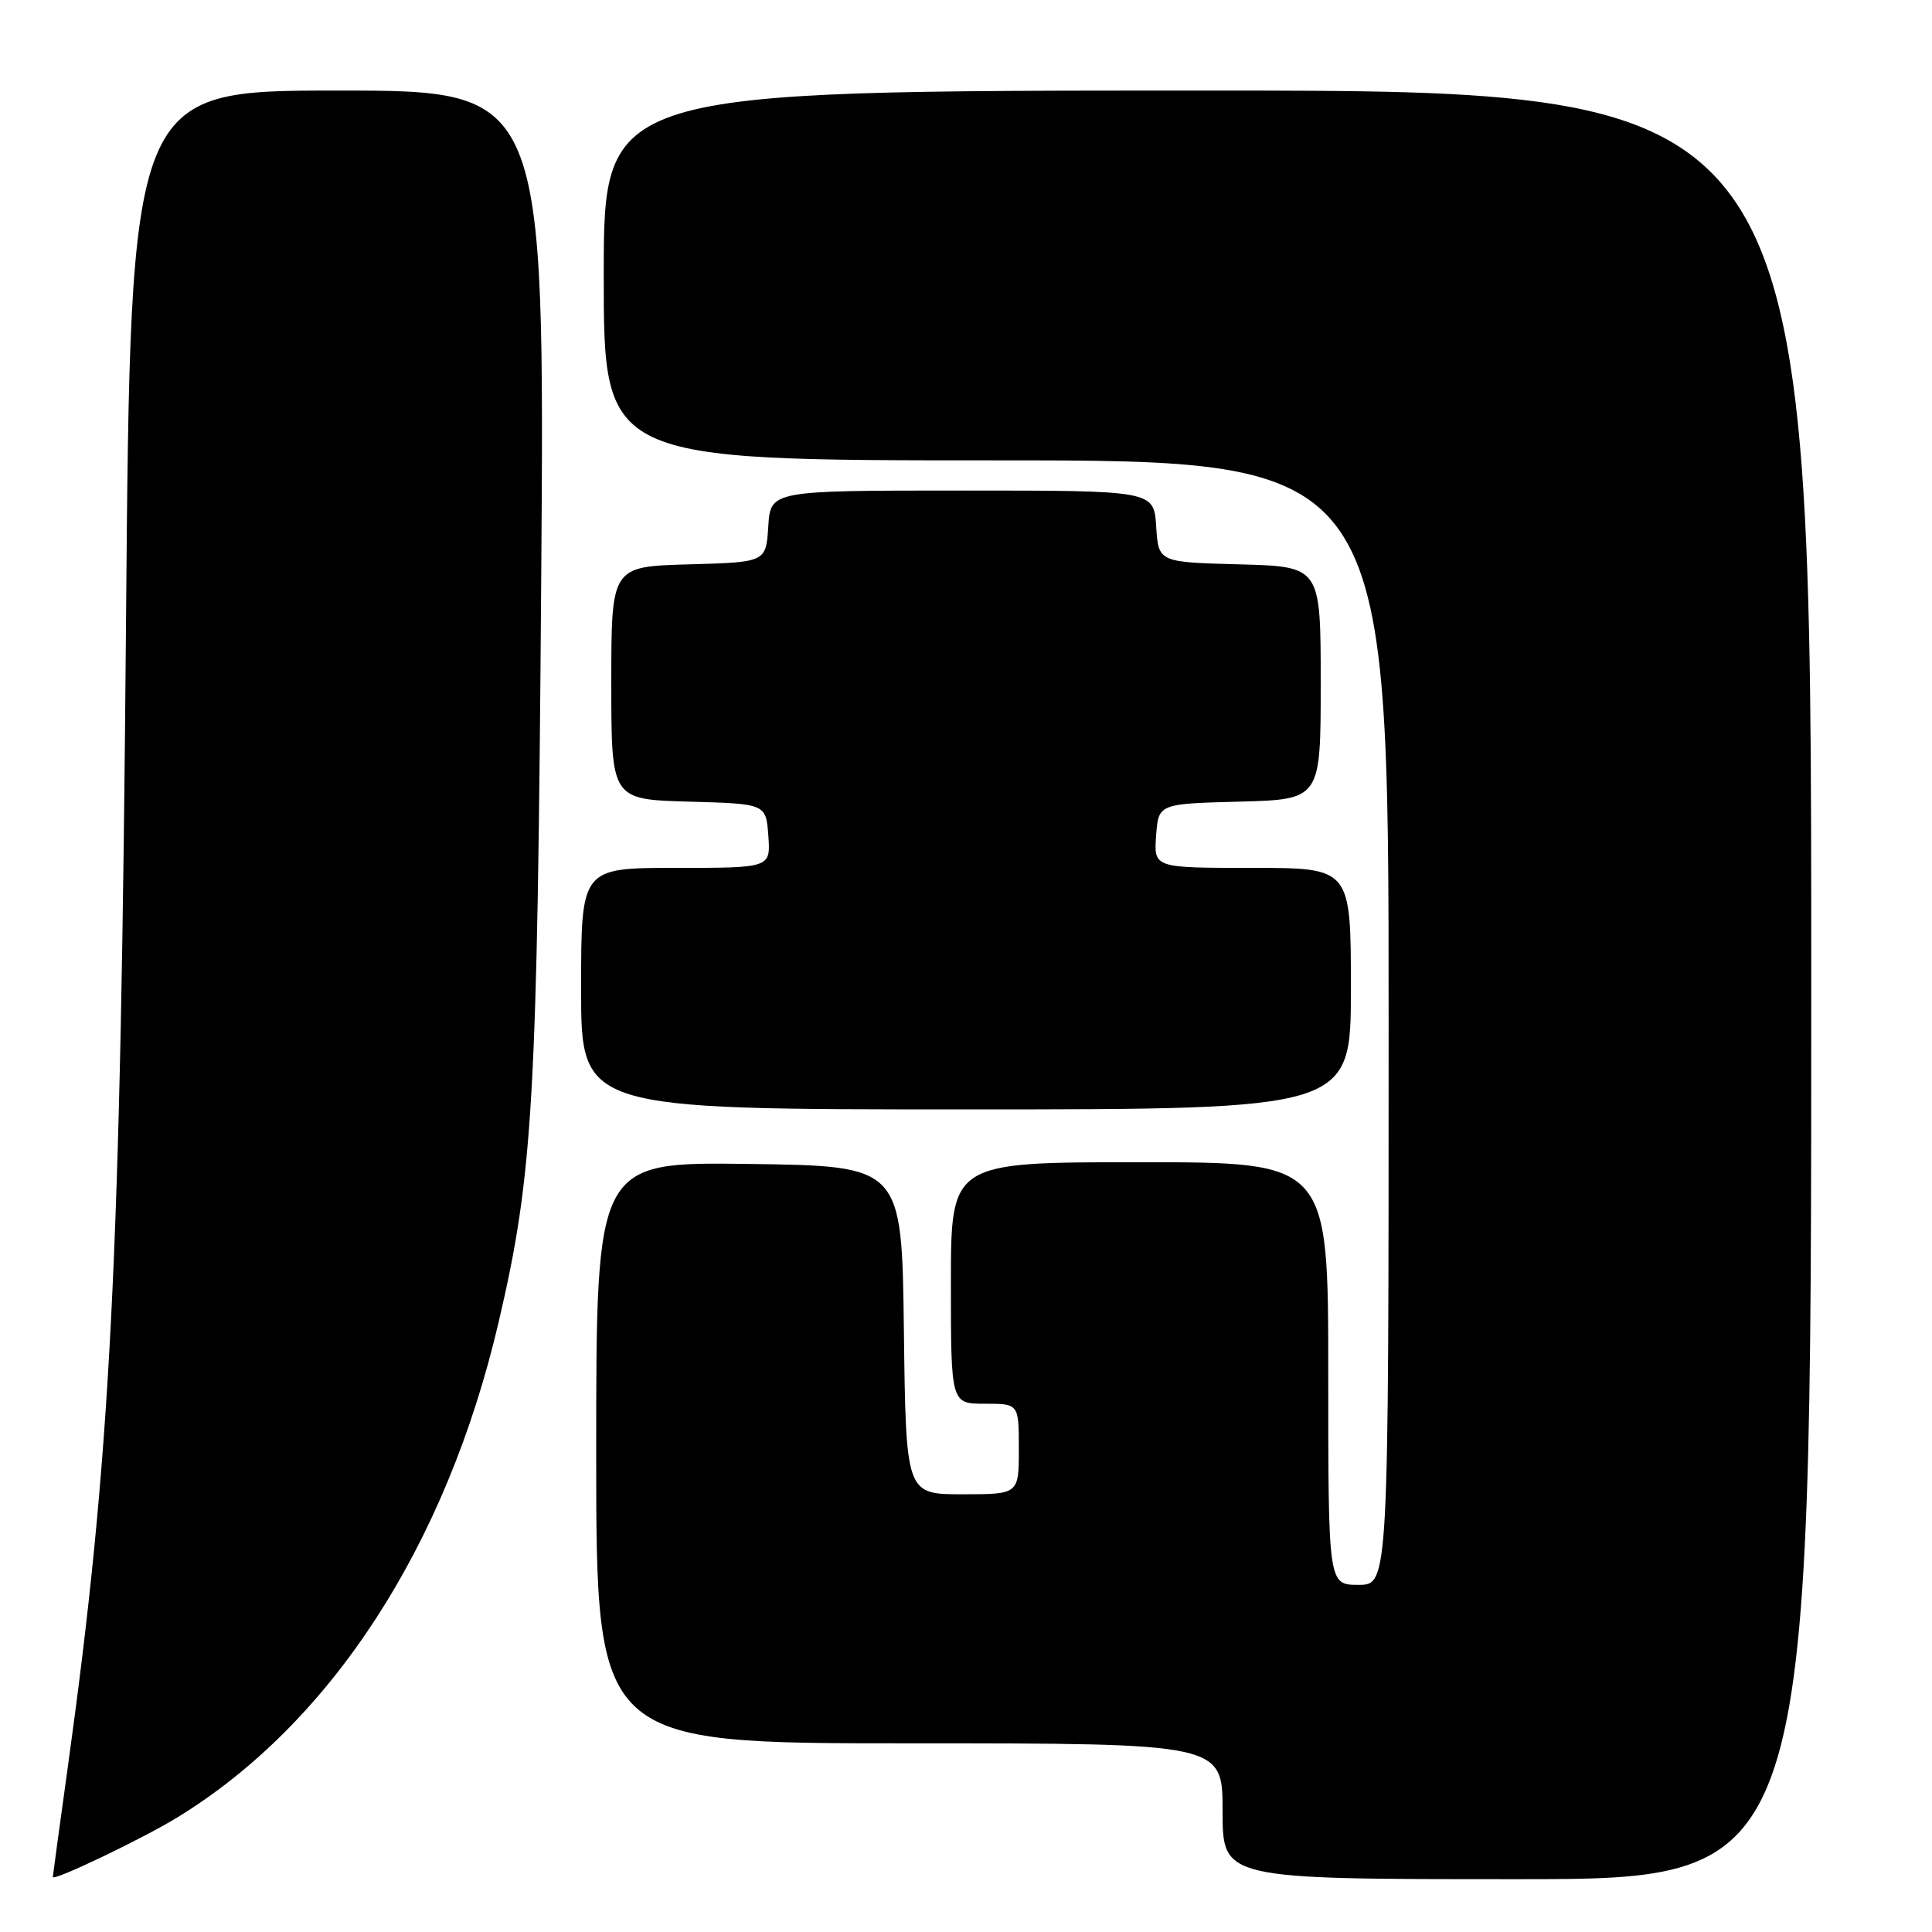 <?xml version="1.0" encoding="UTF-8" standalone="no"?>
<!DOCTYPE svg PUBLIC "-//W3C//DTD SVG 1.1//EN" "http://www.w3.org/Graphics/SVG/1.1/DTD/svg11.dtd" >
<svg xmlns="http://www.w3.org/2000/svg" xmlns:xlink="http://www.w3.org/1999/xlink" version="1.1" viewBox="0 0 256 256">
 <g >
 <path fill="currentColor"
d=" M 23.43 240.86 C 43.88 228.37 59.17 204.80 66.09 175.11 C 70.65 155.57 71.20 145.92 71.71 77.25 C 72.19 12.00 72.19 12.00 44.74 12.00 C 17.28 12.00 17.28 12.00 16.70 82.25 C 15.99 167.68 14.69 193.03 8.94 234.47 C 7.87 242.16 7.00 248.56 7.00 248.71 C 7.00 249.33 18.77 243.70 23.43 240.86 Z  M 240.00 130.50 C 240.00 12.00 240.00 12.00 160.00 12.00 C 80.00 12.00 80.00 12.00 80.00 36.50 C 80.00 61.00 80.00 61.00 132.00 61.00 C 184.00 61.00 184.00 61.00 184.00 135.50 C 184.00 210.00 184.00 210.00 180.00 210.00 C 176.00 210.00 176.00 210.00 176.00 182.00 C 176.00 154.00 176.00 154.00 151.00 154.00 C 126.00 154.00 126.00 154.00 126.00 170.00 C 126.00 186.00 126.00 186.00 130.50 186.00 C 135.00 186.00 135.00 186.00 135.00 192.00 C 135.00 198.00 135.00 198.00 127.52 198.00 C 120.04 198.00 120.04 198.00 119.77 176.25 C 119.50 154.50 119.50 154.50 99.25 154.23 C 79.00 153.96 79.00 153.96 79.00 192.48 C 79.00 231.00 79.00 231.00 120.50 231.00 C 162.00 231.00 162.00 231.00 162.00 240.00 C 162.00 249.00 162.00 249.00 201.00 249.00 C 240.00 249.00 240.00 249.00 240.00 130.50 Z  M 179.00 131.00 C 179.00 115.00 179.00 115.00 165.94 115.00 C 152.89 115.00 152.89 115.00 153.19 110.75 C 153.50 106.50 153.50 106.50 164.25 106.22 C 175.00 105.93 175.00 105.93 175.00 90.50 C 175.00 75.07 175.00 75.07 164.25 74.78 C 153.50 74.50 153.50 74.50 153.20 69.75 C 152.89 65.00 152.89 65.00 127.50 65.00 C 102.11 65.00 102.11 65.00 101.80 69.75 C 101.50 74.50 101.50 74.50 91.25 74.78 C 81.00 75.07 81.00 75.07 81.00 90.50 C 81.00 105.93 81.00 105.93 91.25 106.22 C 101.50 106.50 101.50 106.50 101.81 110.75 C 102.11 115.00 102.11 115.00 89.56 115.00 C 77.00 115.00 77.00 115.00 77.00 131.00 C 77.00 147.00 77.00 147.00 128.00 147.00 C 179.00 147.00 179.00 147.00 179.00 131.00 Z "/>
</g>
</svg>